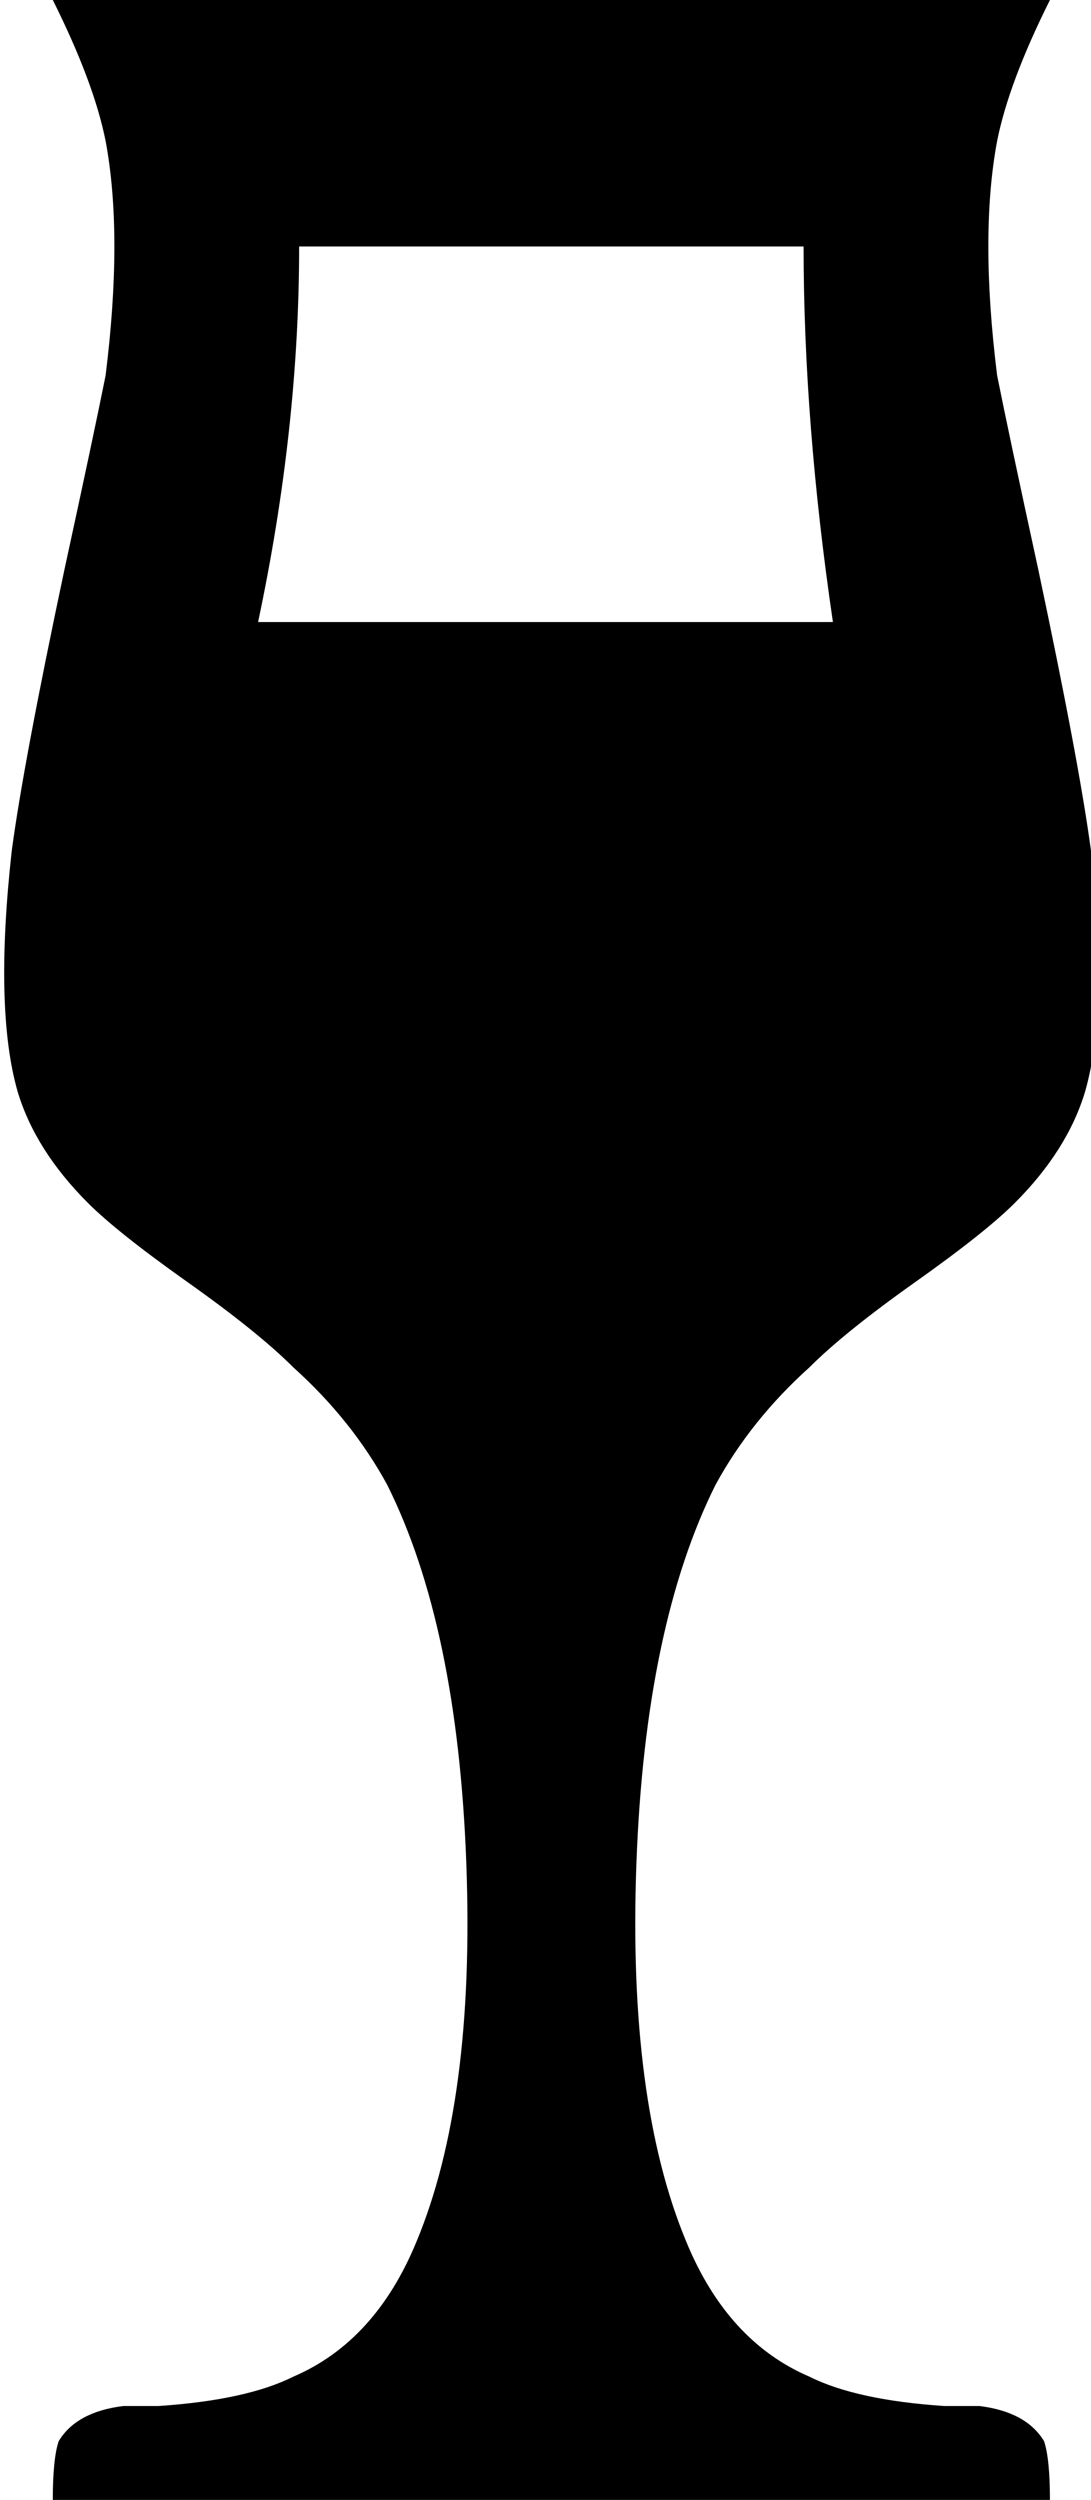 <svg xmlns="http://www.w3.org/2000/svg" viewBox="162 -21 186 426">
      <g transform="scale(1 -1) translate(0 -384)">
        <path d="M171 405H341Q334 391 332 381Q329 365 332 341Q334 331 339 308Q346 275 348 260Q351 233 347 219Q344 209 335 200Q330 195 318.0 186.5Q306 178 300 172Q290 163 284 152Q272 128 270.5 87.5Q269 47 279 23Q286 6 300 0Q308 -4 323 -5H329Q337 -6 340 -11Q341 -14 341 -21H171Q171 -14 172 -11Q175 -6 183 -5H189Q204 -4 212 0Q226 6 233 23Q243 47 241.5 87.5Q240 128 228 152Q222 163 212 172Q206 178 194.0 186.5Q182 195 177 200Q168 209 165 219Q161 233 164 260Q166 275 173 308Q178 331 180 341Q183 365 180 381Q178 391 171 405ZM213 363Q213 332 206 299H304Q299 333 299 363Z" />
      </g>
    </svg>